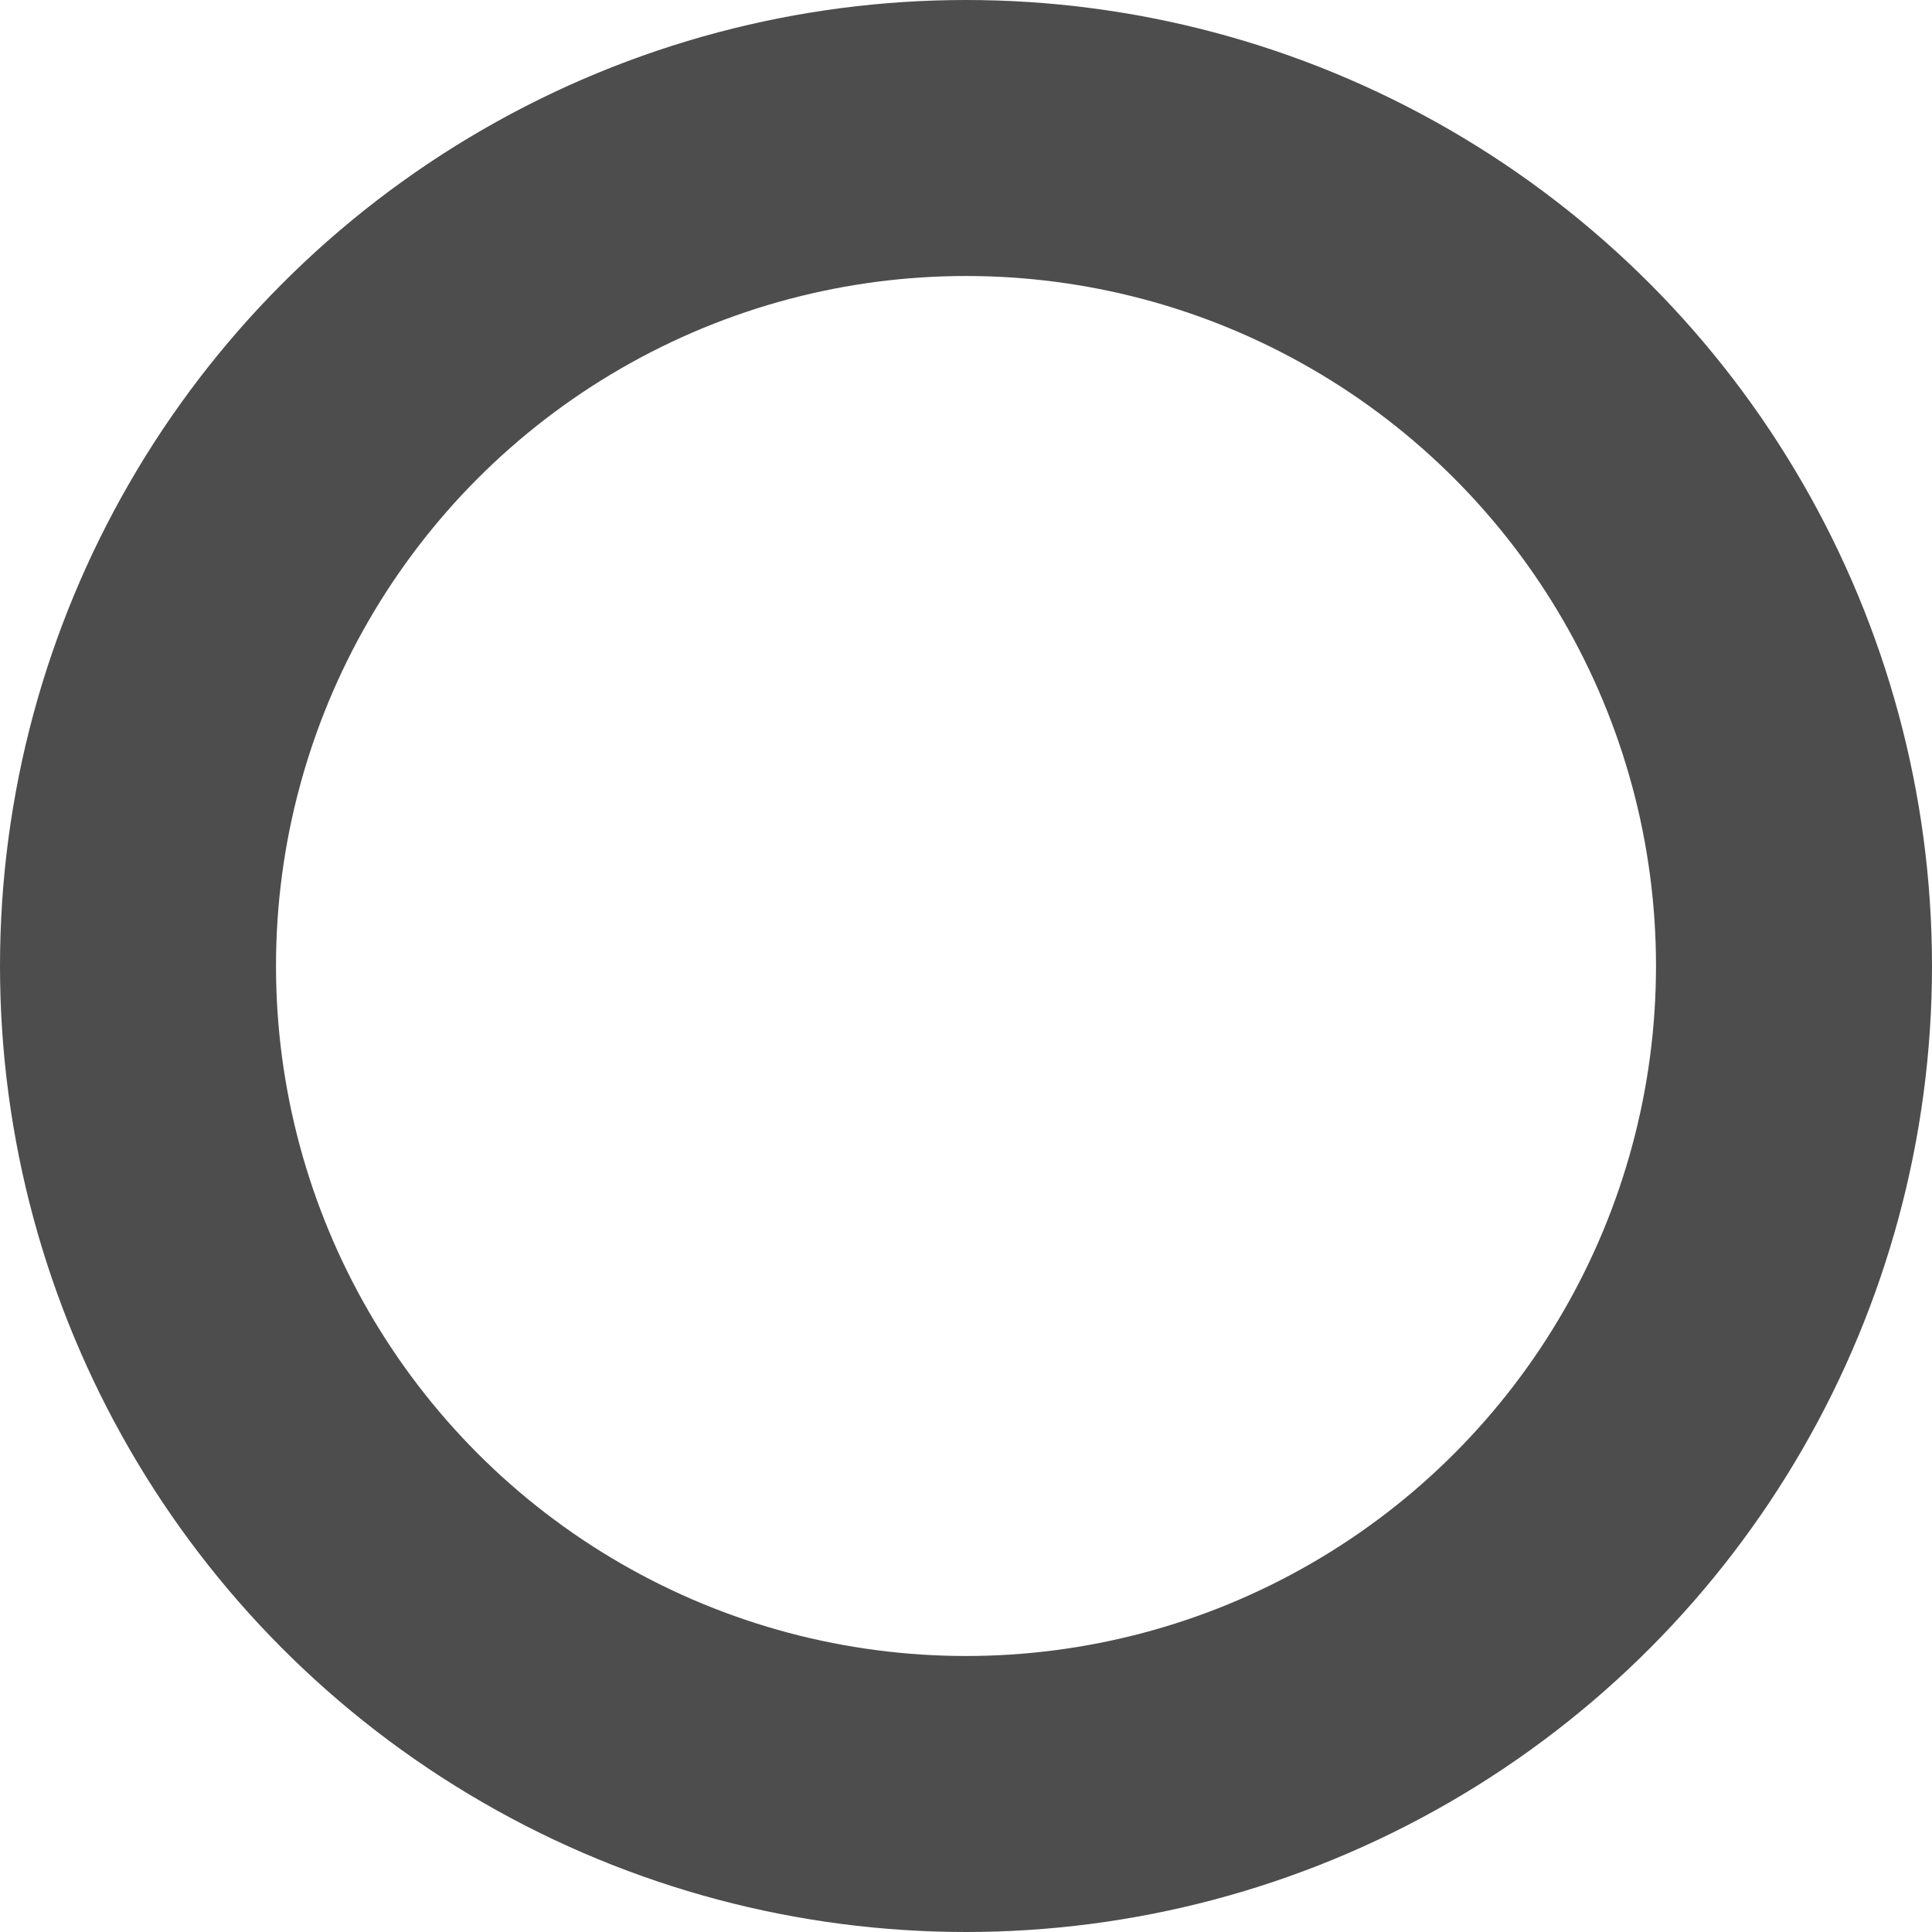 <svg xmlns="http://www.w3.org/2000/svg" viewBox="0 0 21 21"><defs><style>.cls-1{fill:none;stroke:#4d4d4d;stroke-miterlimit:10;stroke-width:3px;}</style></defs><title>radio-black</title><g id="Layer_2" data-name="Layer 2"><g id="Layer_1-2" data-name="Layer 1"><circle class="cls-1" cx="10.5" cy="10.5" r="9"/></g></g></svg>